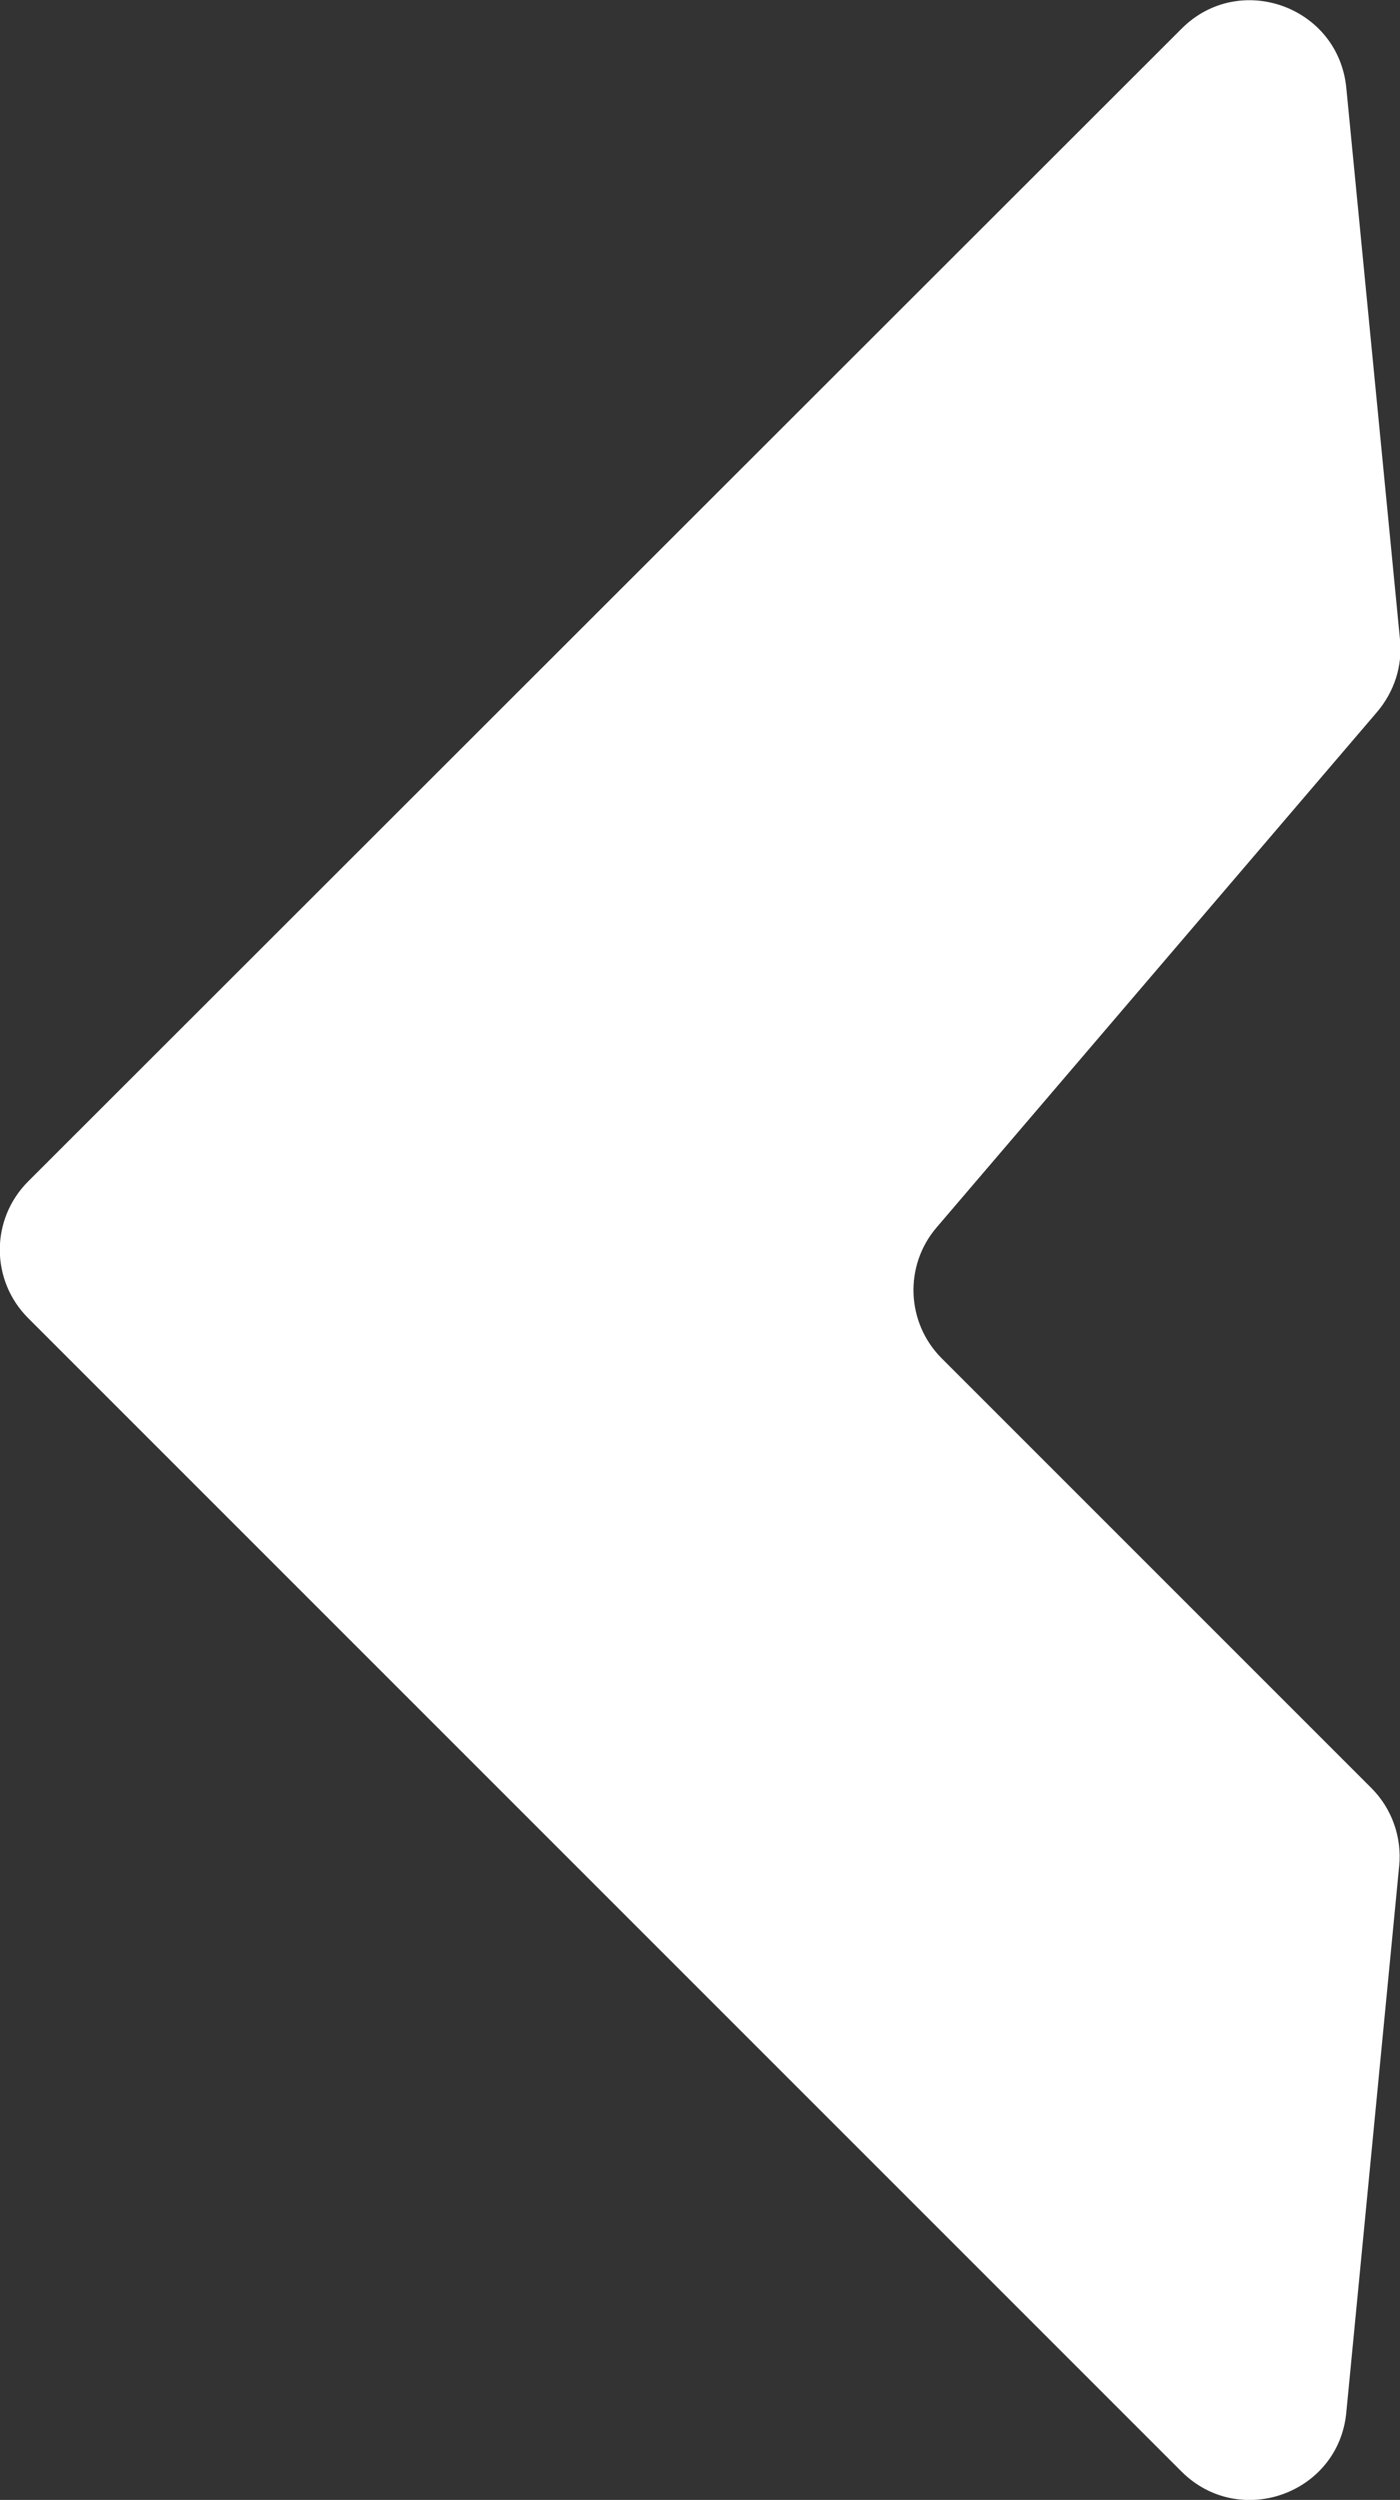 <?xml version="1.0" encoding="UTF-8"?>
<svg id="Layer_2" data-name="Layer 2" xmlns="http://www.w3.org/2000/svg" viewBox="0 0 36.23 64.69">
  <rect x="0" y="0" width="36.23" height="64.69" fill="#333333" stroke="none"/>
  <defs>
    <style>
      .cls-1 {
        fill: #fff;
      }
    </style>
  </defs>
  <g id="_레이어_3" data-name="레이어 3">
    <path class="cls-1" d="M36.21,48.27l-1.37,14.16c-.2,2.1-2.76,3.02-4.26,1.53L.73,34.11c-.98-.98-.98-2.56,0-3.54L30.58,.74c1.49-1.49,4.05-.58,4.26,1.53l1.39,14.28c.07,.68-.15,1.35-.59,1.87l-11.4,13.34c-.85,.99-.79,2.47,.13,3.39l11.12,11.12c.53,.53,.79,1.27,.72,2.01Z"/>
  </g>
</svg>